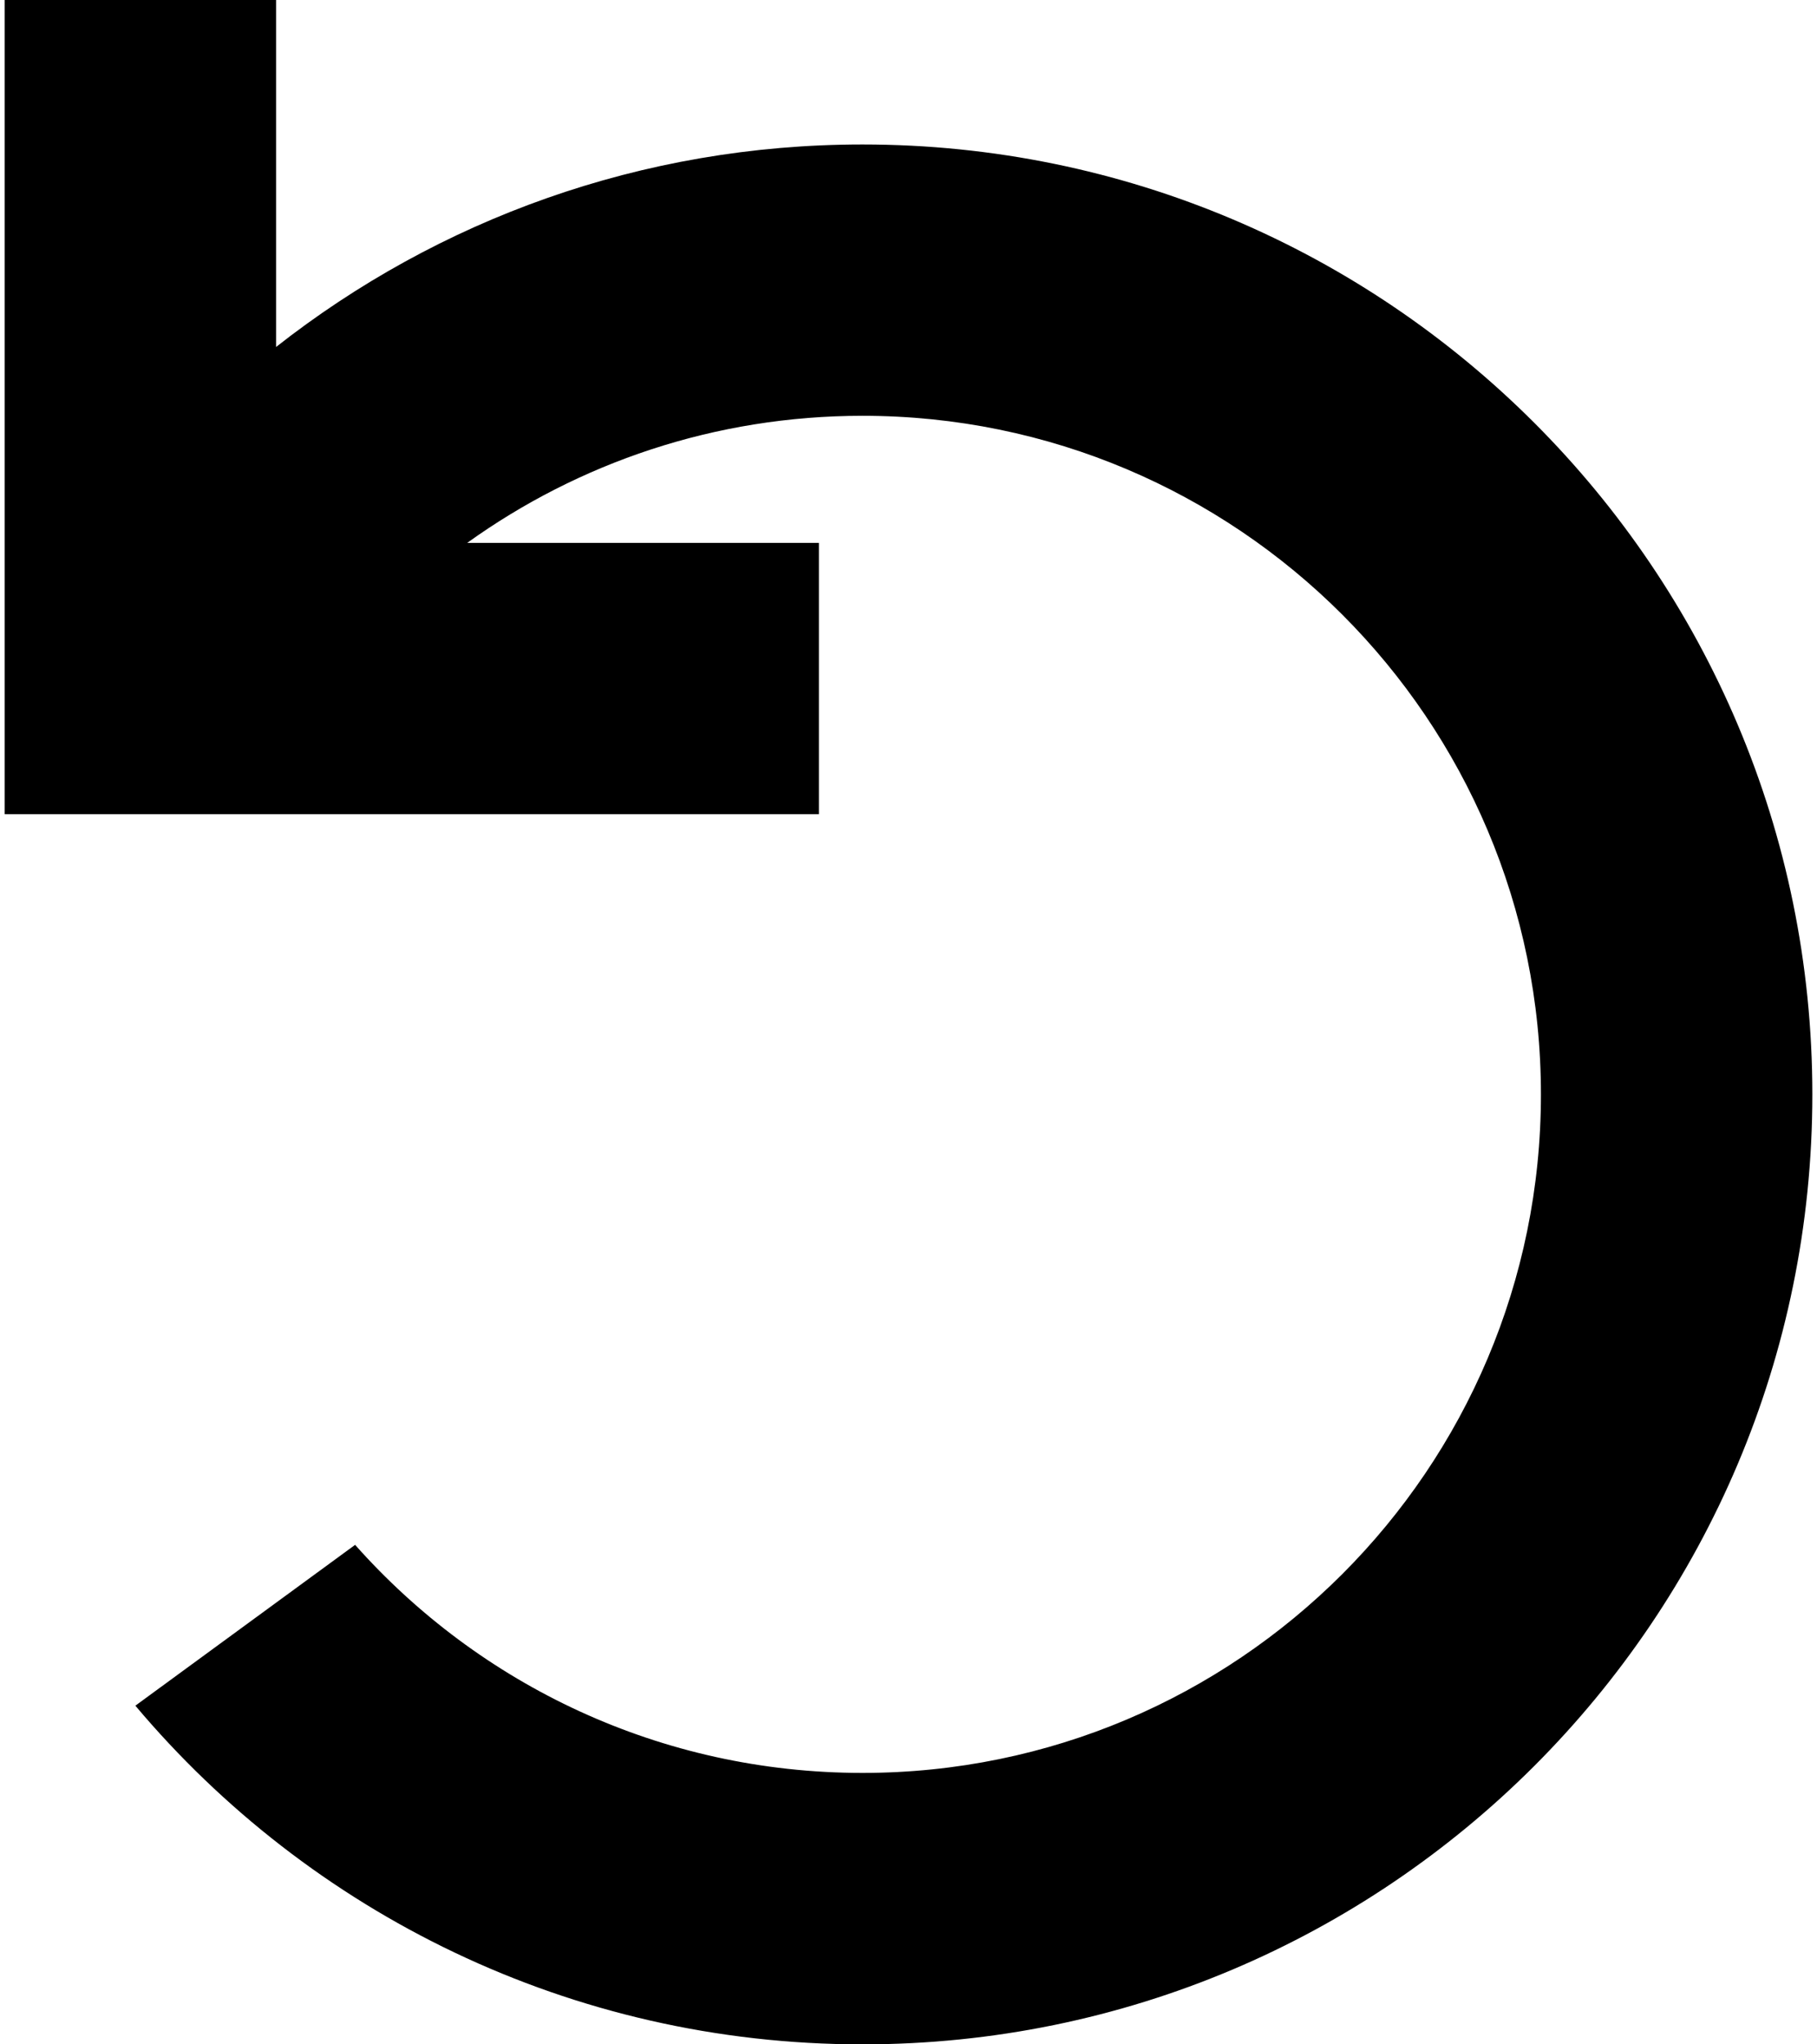<svg width="16" height="18" viewBox="0 0 16 18" fill="none" xmlns="http://www.w3.org/2000/svg">
<path d="M0.041 0H2.431V3.055C3.853 1.938 5.646 1.272 7.595 1.272C12.214 1.272 15.959 5.016 15.959 9.636C15.959 14.255 12.214 18 7.595 18C5.025 18 2.726 16.841 1.192 15.018L3.127 13.602C4.221 14.834 5.817 15.61 7.595 15.61C10.894 15.61 13.569 12.935 13.569 9.636C13.569 6.336 10.894 3.661 7.595 3.661C6.296 3.661 5.094 4.076 4.114 4.78L7.211 4.78V7.169H0.041V0Z" fill="black" />
</svg>
